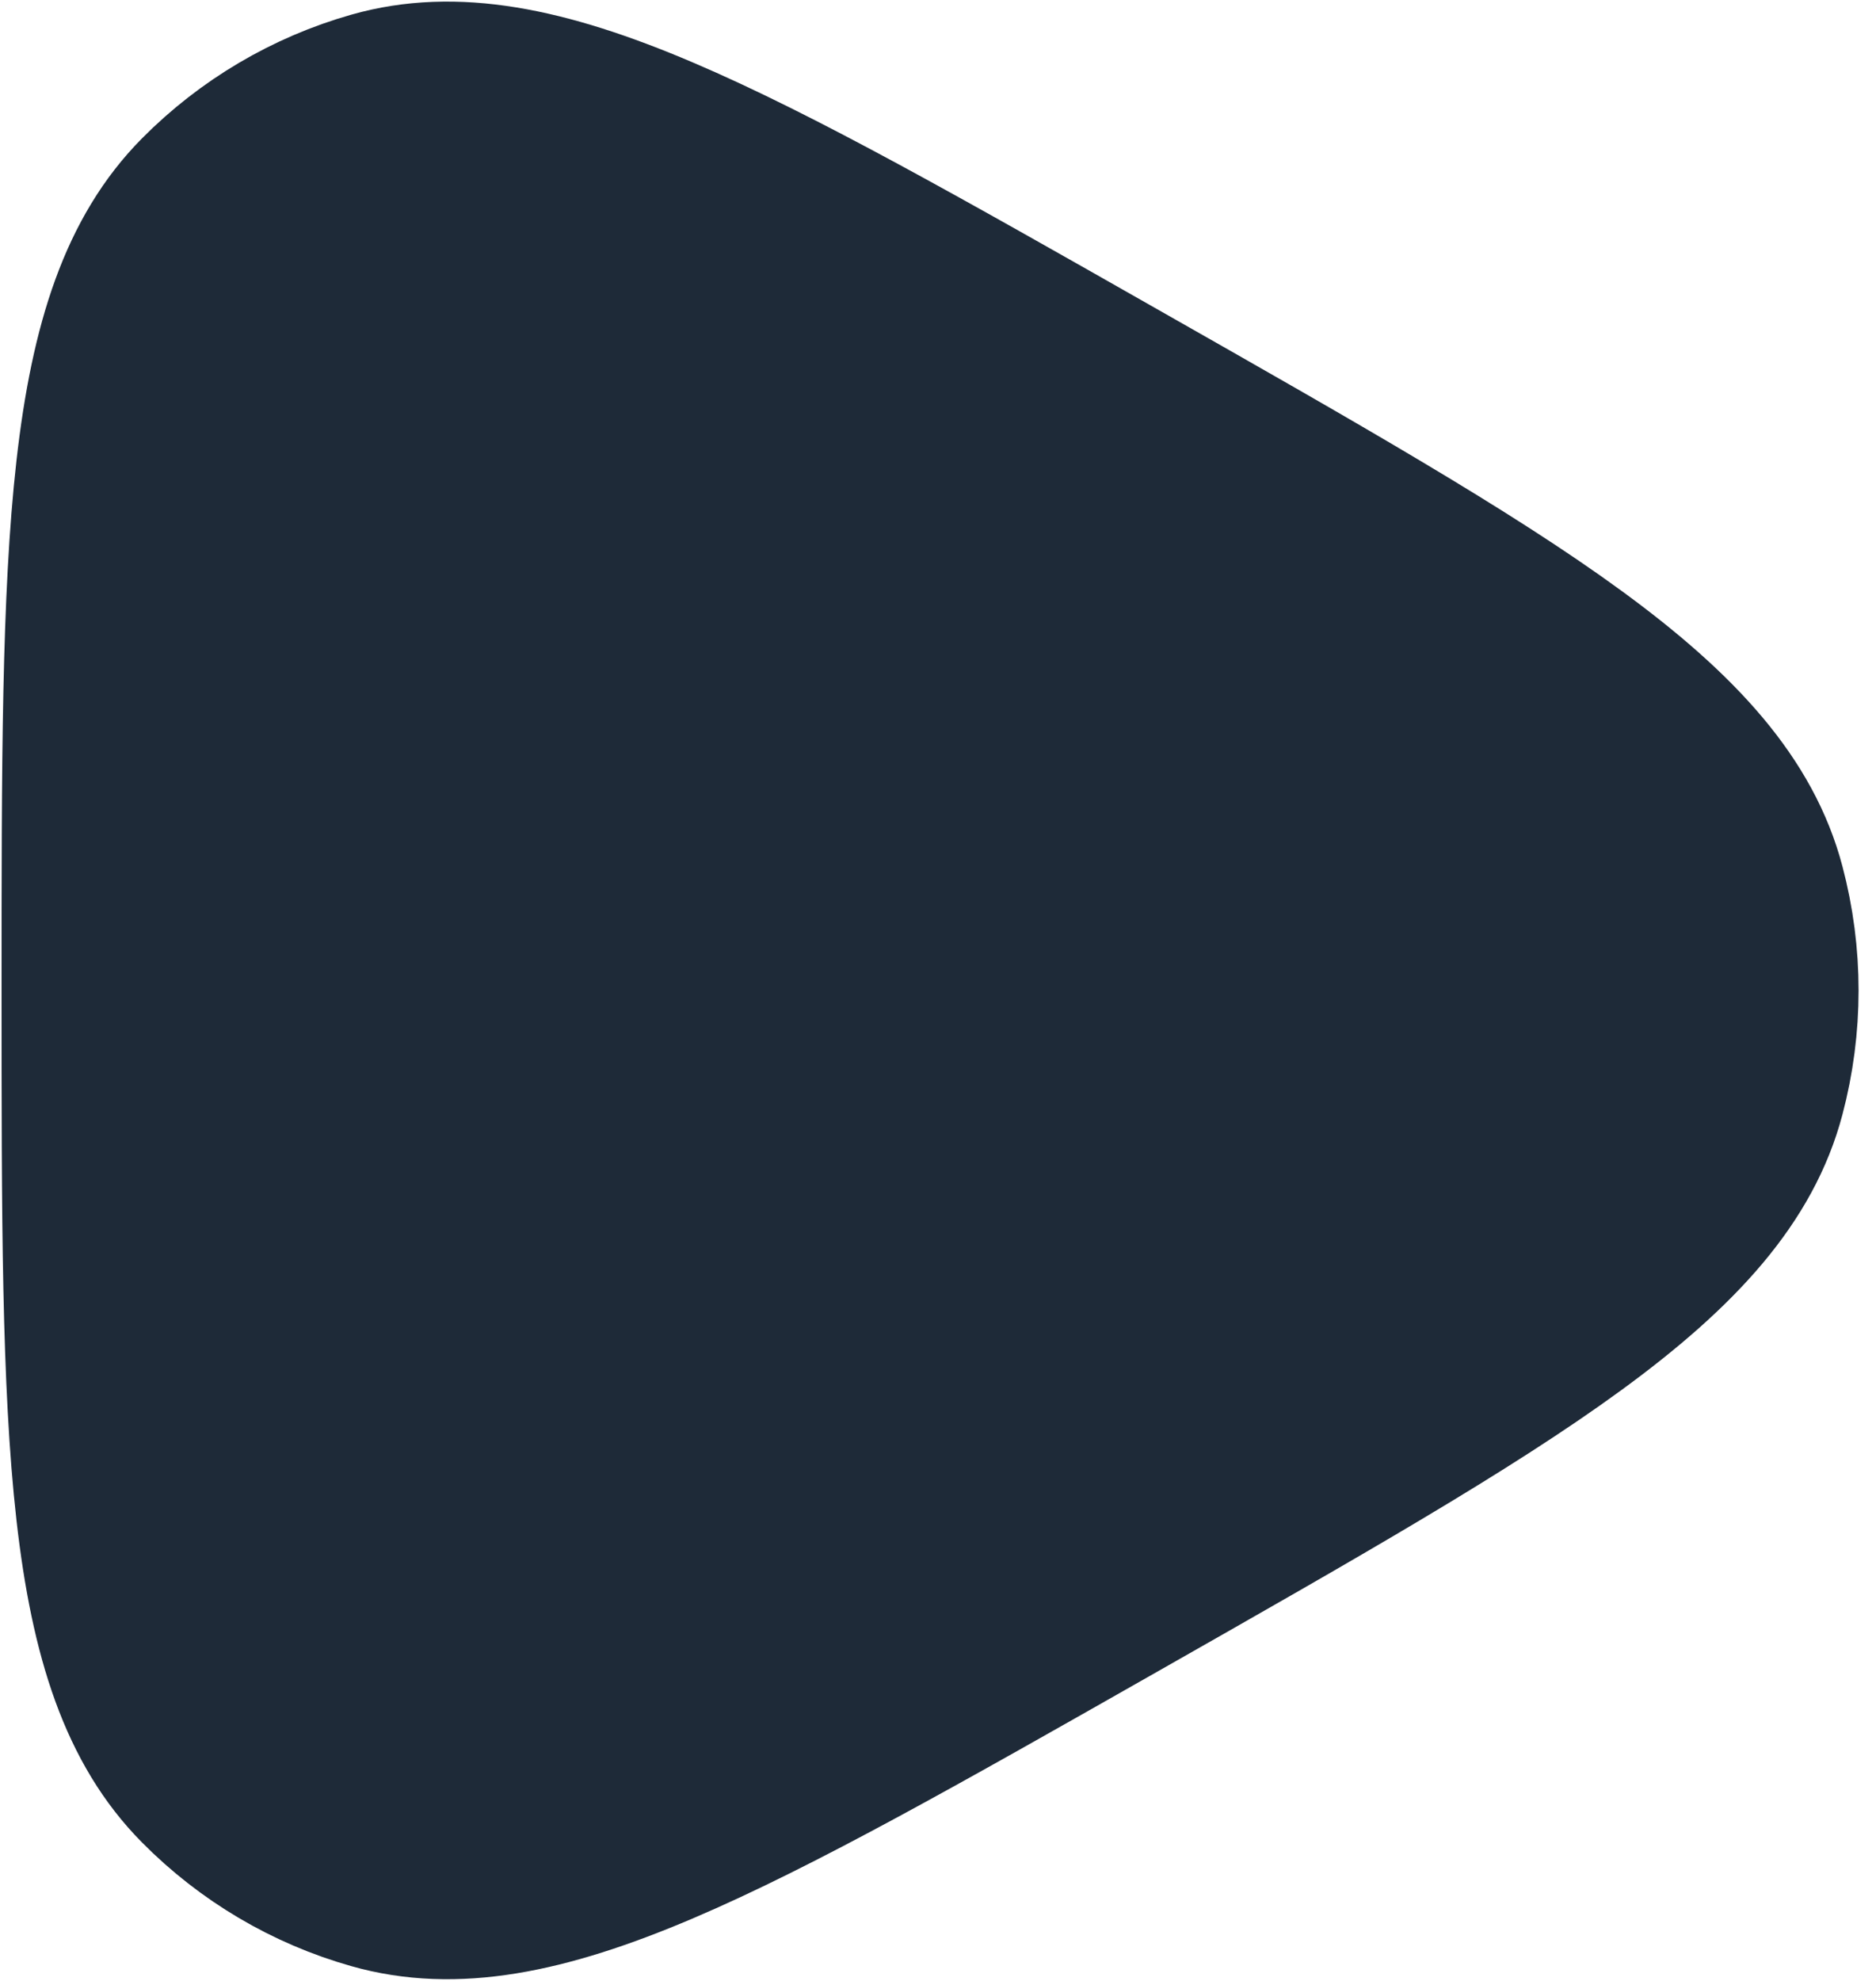 <svg width="18" height="19" viewBox="0 0 18 19" fill="none" xmlns="http://www.w3.org/2000/svg">
<path d="M16.858 10.474C16.451 12.02 14.528 13.113 10.681 15.299C6.962 17.412 5.102 18.468 3.604 18.043C2.984 17.868 2.42 17.535 1.965 17.075C0.863 15.964 0.863 13.809 0.863 9.5C0.863 5.19 0.863 3.035 1.965 1.924C2.42 1.465 2.984 1.132 3.604 0.956C5.102 0.531 6.962 1.588 10.681 3.701C14.528 5.886 16.451 6.979 16.858 8.526C17.027 9.164 17.027 9.836 16.858 10.474Z" fill="#1E2A38" stroke="#1E2A38" stroke-width="1.696" stroke-linejoin="round"/>
</svg>
